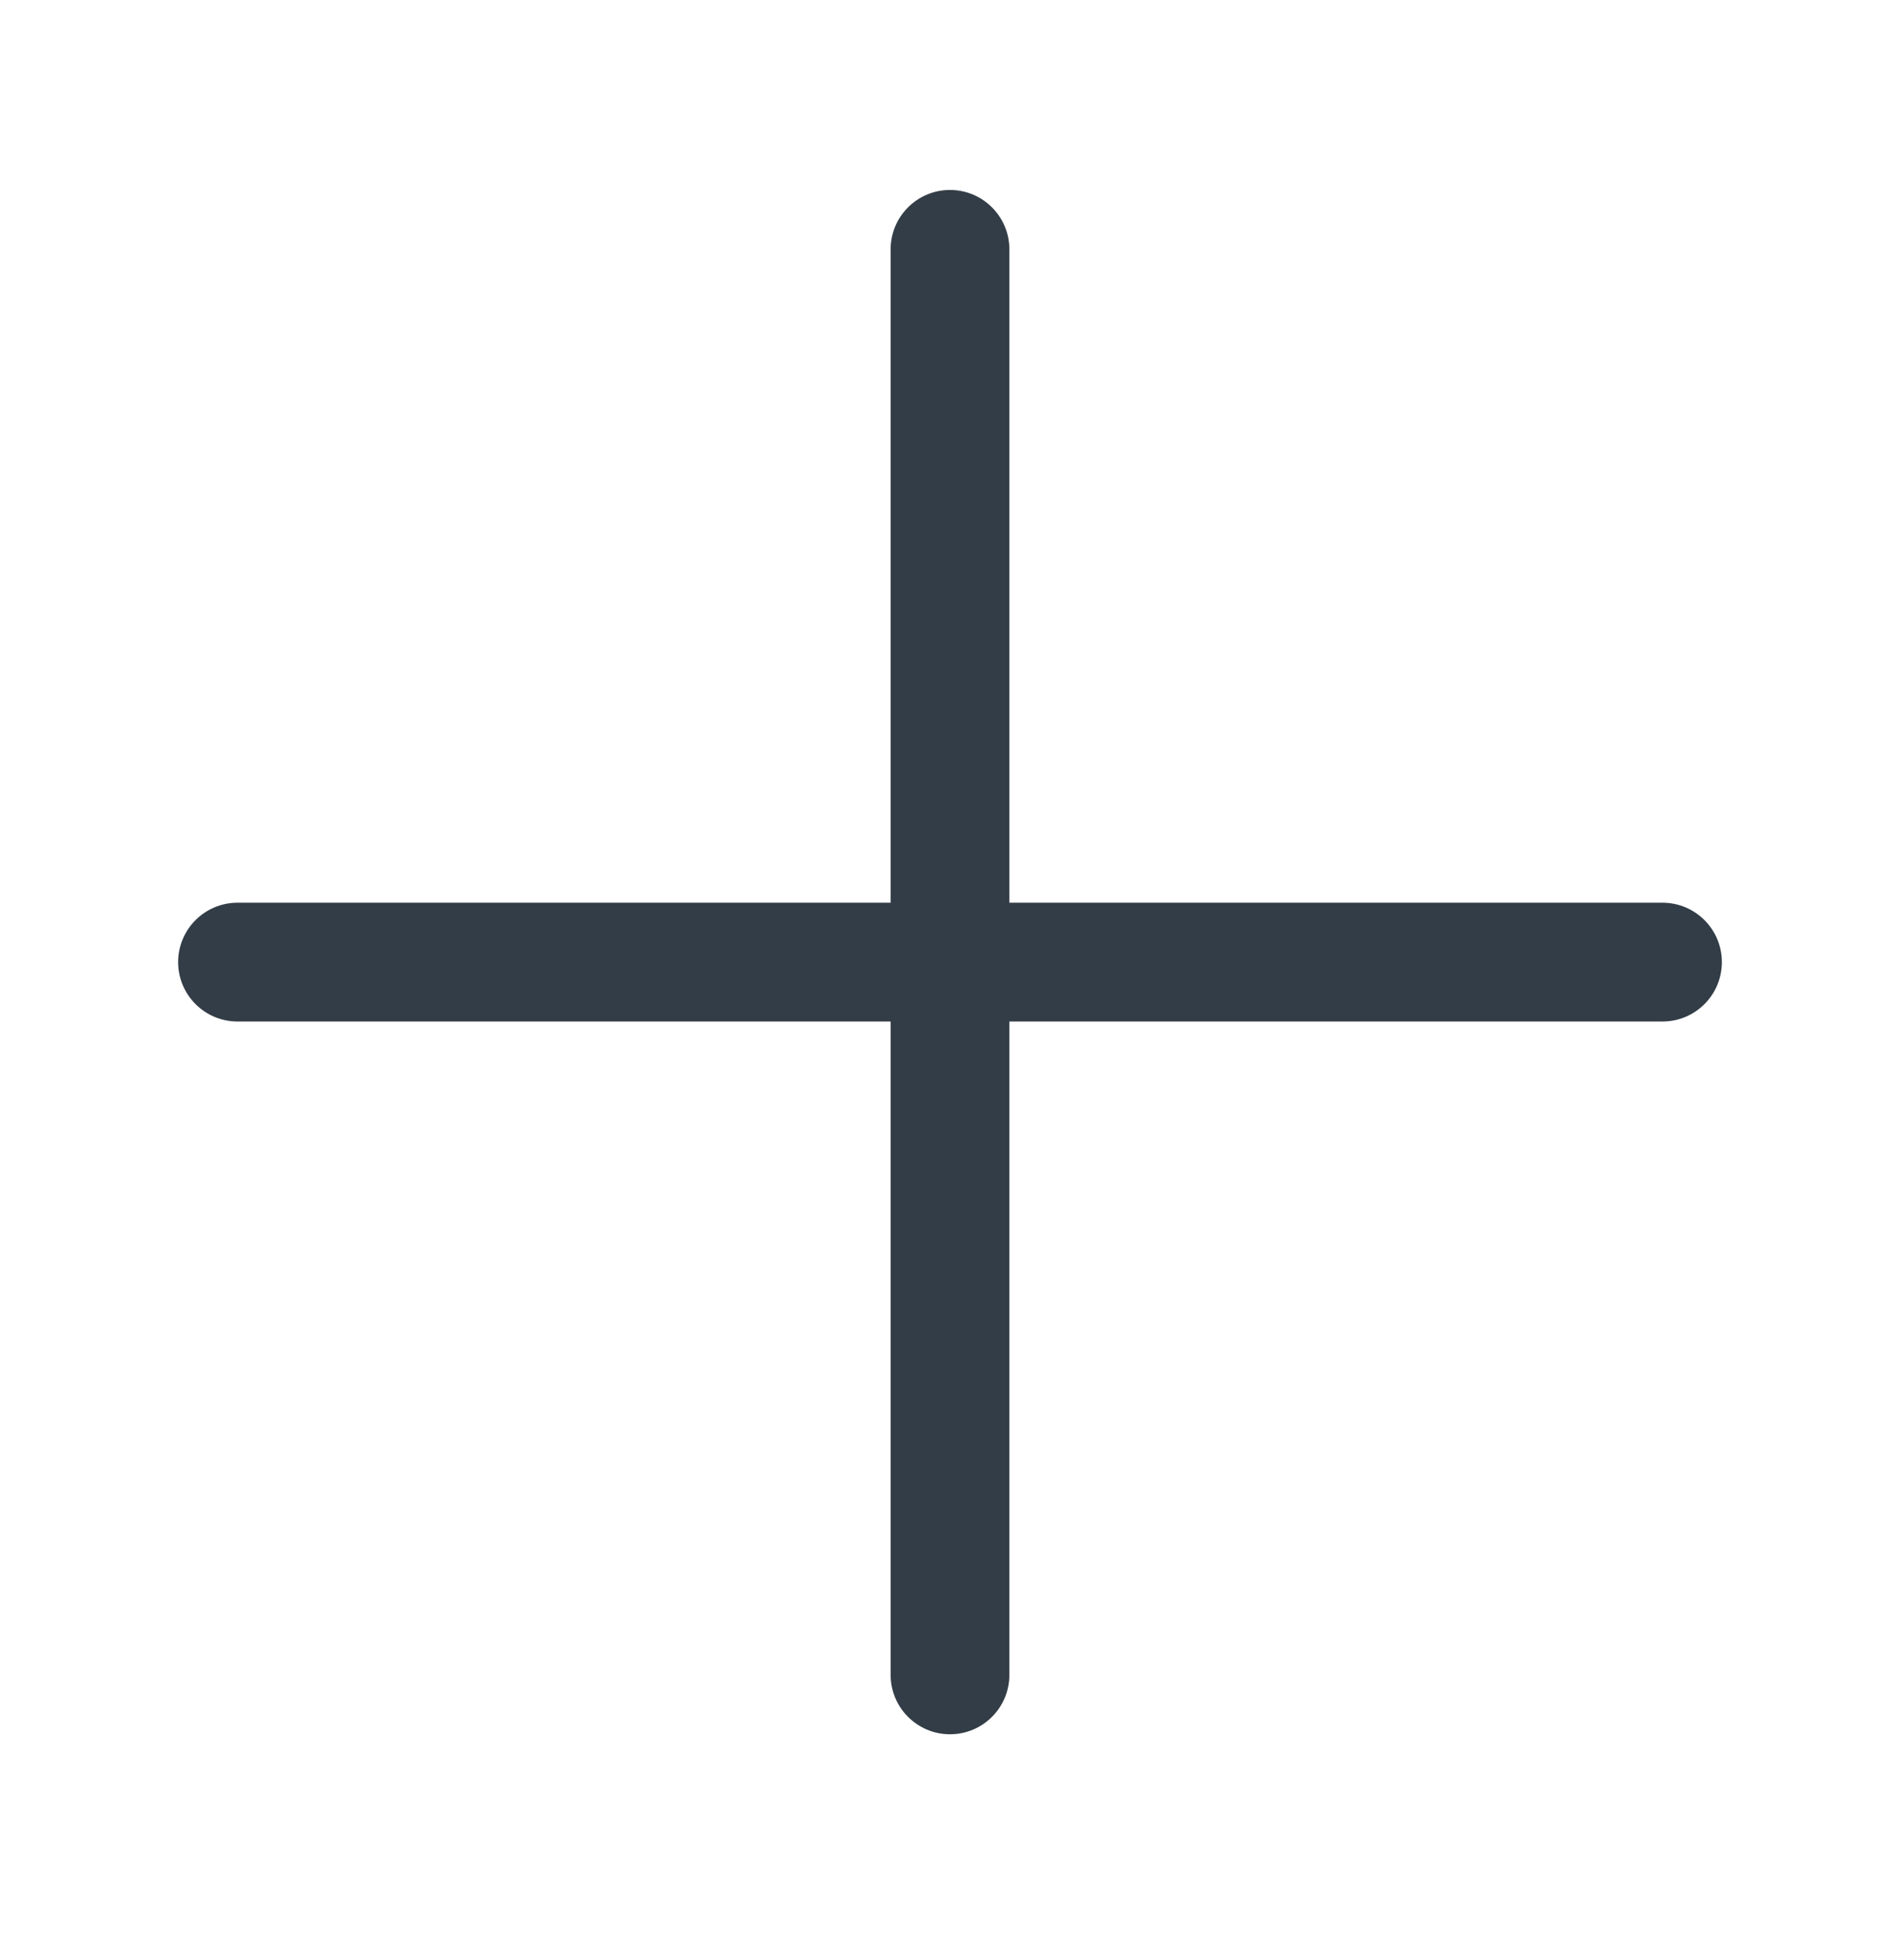 <svg width="32" height="33" viewBox="0 0 32 33" fill="none" xmlns="http://www.w3.org/2000/svg">
<path d="M17 4.198C17 3.646 16.552 3.198 16 3.198C15.448 3.198 15 3.646 15 4.198V15.198H4C3.448 15.198 3 15.646 3 16.198C3 16.75 3.448 17.198 4 17.198H15V28.198C15 28.75 15.448 29.198 16 29.198C16.552 29.198 17 28.75 17 28.198V17.198H28C28.552 17.198 29 16.75 29 16.198C29 15.646 28.552 15.198 28 15.198H17V4.198Z" fill="#333D47"/>
</svg>
